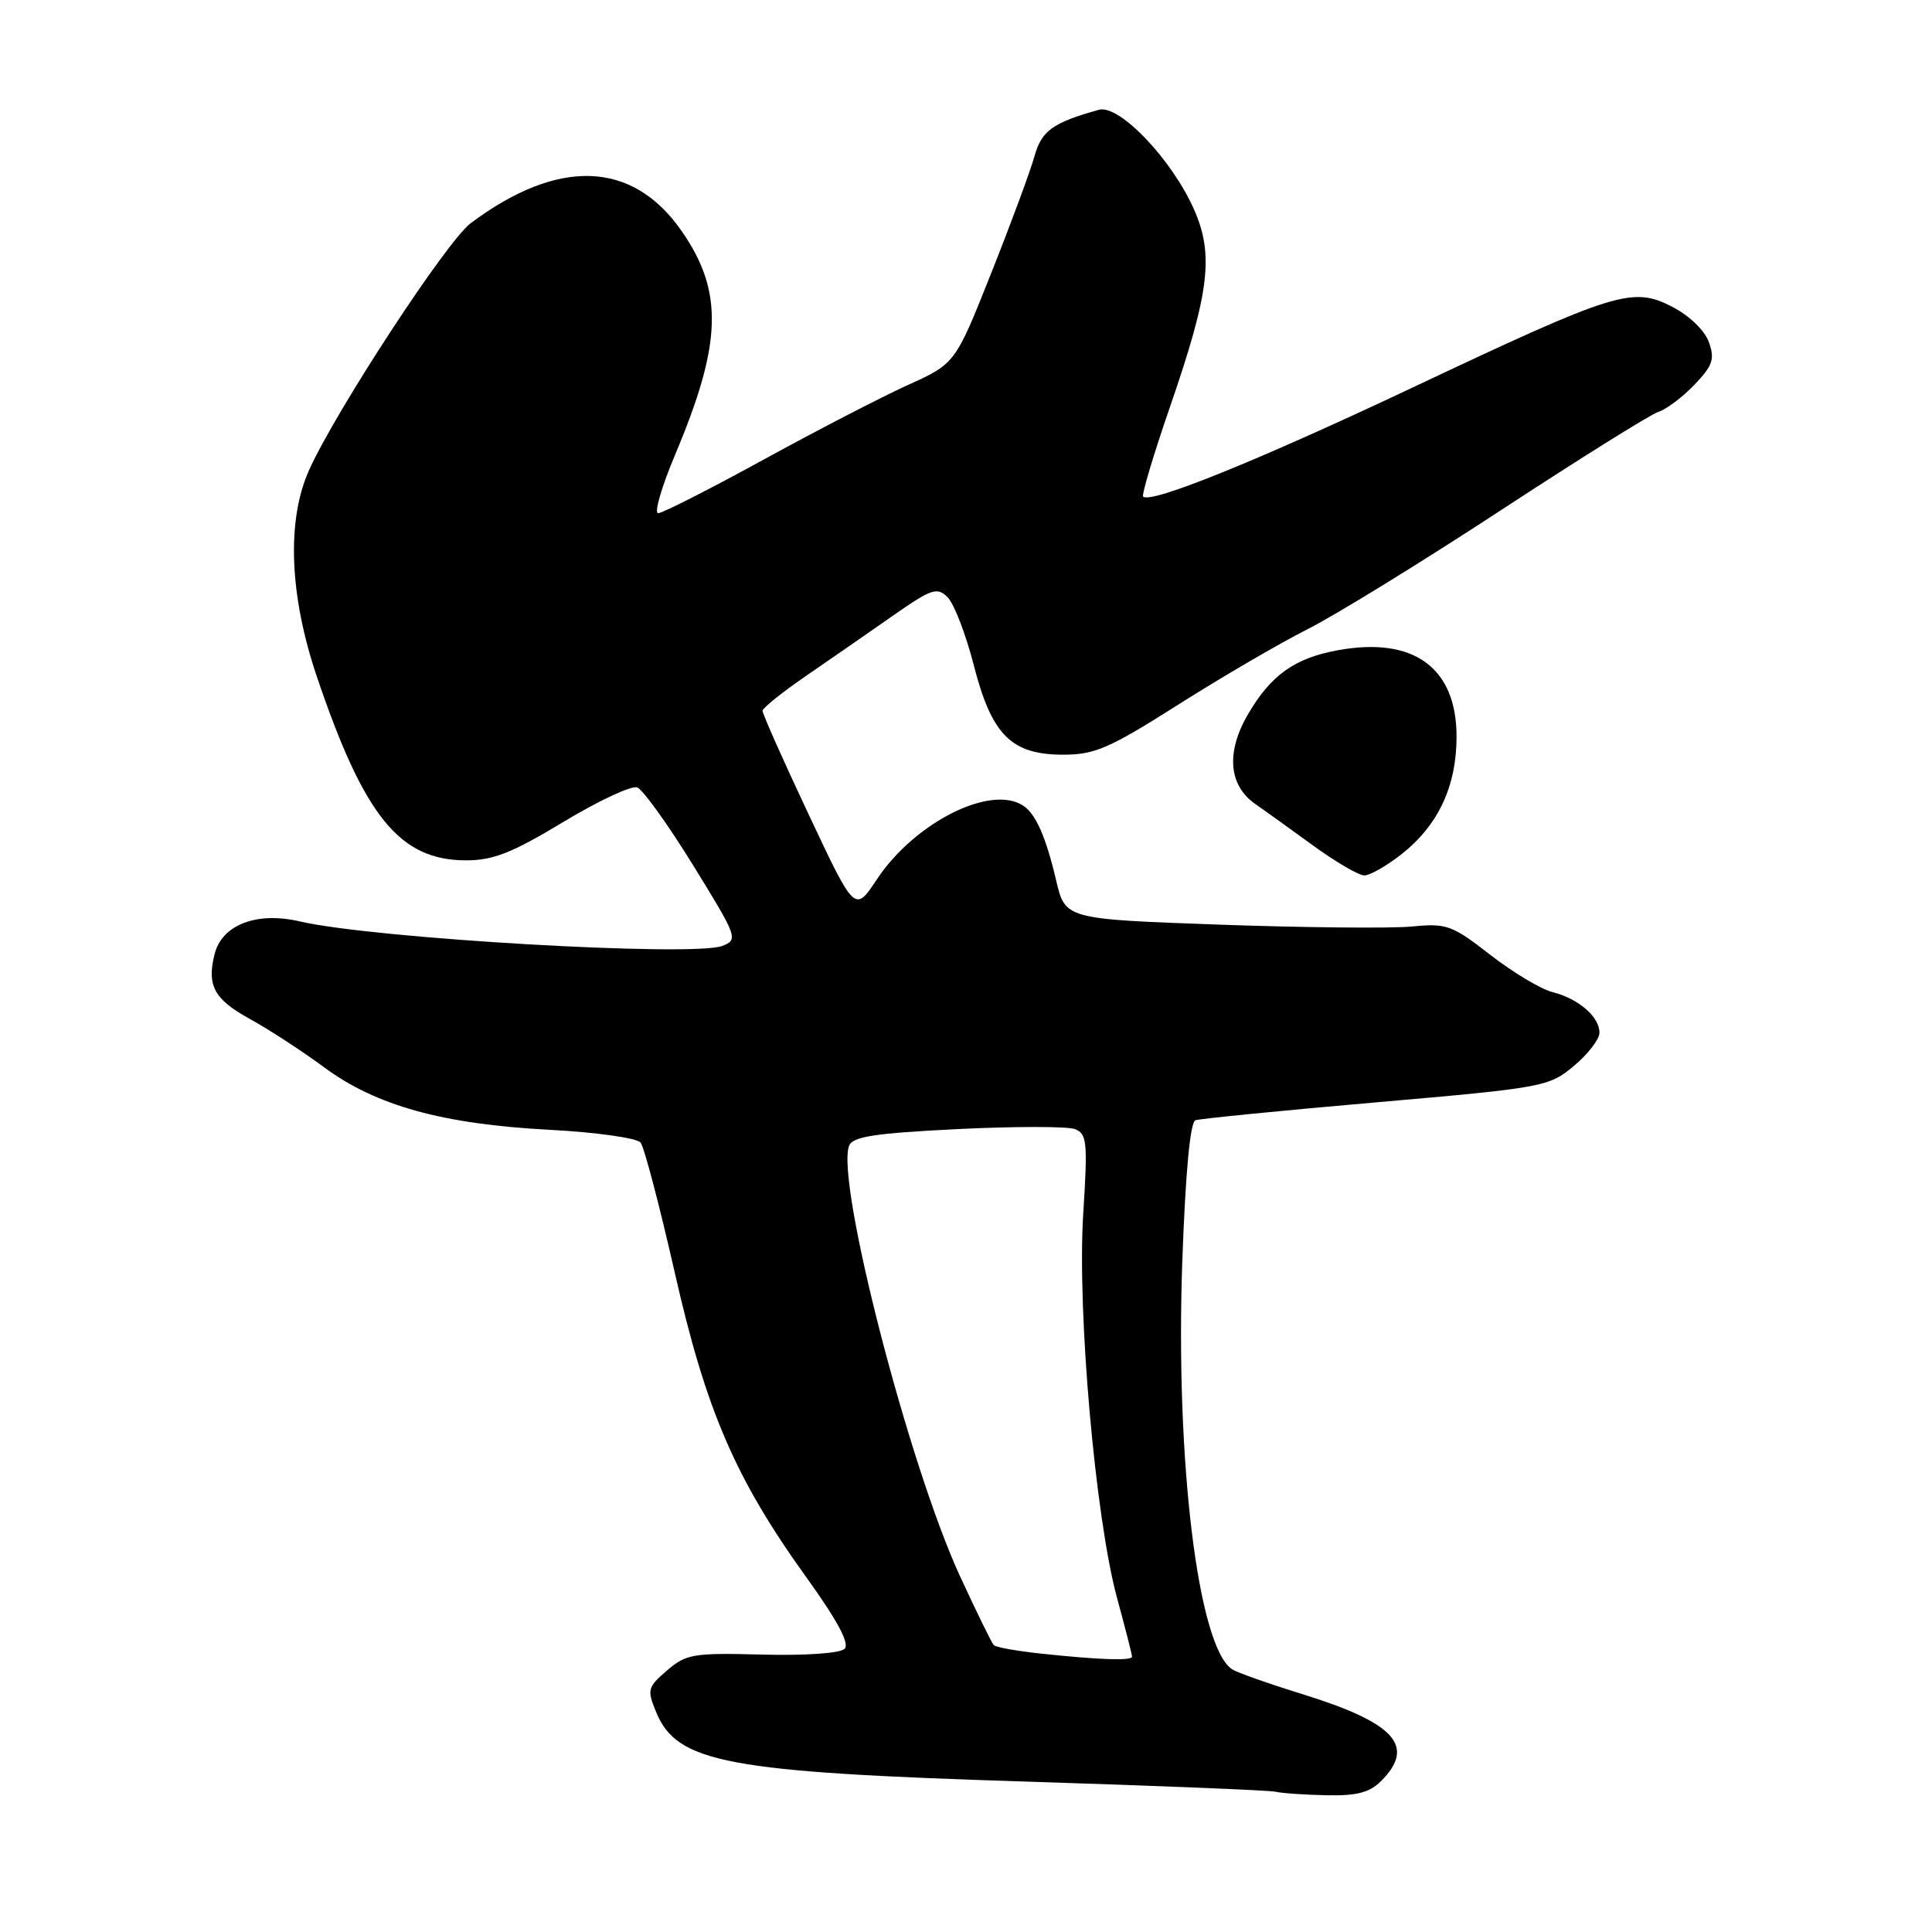 <?xml version="1.0" encoding="UTF-8" standalone="no"?>
<!DOCTYPE svg PUBLIC "-//W3C//DTD SVG 1.1//EN" "http://www.w3.org/Graphics/SVG/1.1/DTD/svg11.dtd" >
<svg xmlns="http://www.w3.org/2000/svg" xmlns:xlink="http://www.w3.org/1999/xlink" version="1.1" viewBox="0 0 256 256">
 <g >
 <path fill="currentColor"
d=" M 183.00 236.00 C 187.65 231.35 184.84 228.28 172.50 224.46 C 168.10 223.10 163.95 221.63 163.28 221.20 C 158.75 218.30 155.73 193.59 156.66 167.16 C 157.08 155.35 157.70 148.68 158.41 148.44 C 159.01 148.23 169.77 147.16 182.32 146.07 C 204.48 144.14 205.23 144.00 208.49 141.29 C 210.34 139.76 211.89 137.78 211.93 136.90 C 212.02 134.81 209.19 132.33 205.72 131.46 C 204.19 131.08 200.49 128.86 197.48 126.53 C 192.39 122.57 191.70 122.32 187.05 122.77 C 184.32 123.03 172.87 122.92 161.61 122.52 C 141.15 121.79 141.15 121.79 139.94 116.64 C 138.60 110.93 137.26 107.87 135.60 106.77 C 131.30 103.89 121.20 108.97 116.19 116.52 C 113.27 120.93 113.27 120.93 107.14 107.89 C 103.76 100.72 101.02 94.55 101.04 94.18 C 101.06 93.80 103.65 91.73 106.79 89.57 C 109.93 87.41 115.09 83.84 118.26 81.62 C 123.46 77.99 124.18 77.75 125.57 79.15 C 126.42 80.00 127.97 84.02 129.02 88.10 C 131.40 97.40 133.99 100.00 140.89 100.00 C 145.07 100.00 146.99 99.16 156.09 93.39 C 161.81 89.76 169.54 85.25 173.26 83.37 C 176.98 81.50 188.52 74.39 198.92 67.58 C 209.32 60.77 218.68 54.92 219.73 54.58 C 220.79 54.25 222.94 52.63 224.52 50.98 C 226.95 48.44 227.24 47.59 226.44 45.34 C 225.89 43.80 223.87 41.84 221.61 40.67 C 216.32 37.93 214.18 38.60 187.07 51.40 C 166.61 61.06 152.46 66.79 151.47 65.80 C 151.25 65.58 152.87 60.17 155.07 53.79 C 160.26 38.73 160.87 33.74 158.21 27.74 C 155.27 21.10 148.29 13.79 145.60 14.55 C 139.48 16.26 138.01 17.32 137.07 20.72 C 136.54 22.63 133.96 29.60 131.34 36.19 C 126.58 48.17 126.58 48.17 120.29 51.02 C 116.83 52.59 108.20 57.05 101.11 60.94 C 94.03 64.82 87.77 68.00 87.21 68.00 C 86.65 68.00 87.66 64.51 89.46 60.24 C 95.70 45.44 95.89 38.60 90.29 30.57 C 83.79 21.25 73.97 20.90 62.36 29.58 C 59.21 31.94 44.61 54.24 40.98 62.23 C 37.96 68.89 38.32 78.84 41.99 89.67 C 48.26 108.21 52.97 114.00 61.76 114.00 C 65.36 114.00 67.86 113.01 74.65 108.91 C 79.29 106.11 83.69 104.05 84.44 104.34 C 85.19 104.63 88.53 109.28 91.86 114.68 C 97.74 124.22 97.84 124.51 95.70 125.34 C 91.88 126.82 49.40 124.36 39.72 122.09 C 34.01 120.76 29.41 122.53 28.43 126.44 C 27.39 130.59 28.38 132.42 33.08 135.00 C 35.59 136.38 40.02 139.26 42.93 141.41 C 49.80 146.50 58.61 148.95 72.75 149.70 C 79.02 150.03 84.39 150.79 84.88 151.40 C 85.36 152.00 87.38 159.70 89.38 168.50 C 93.55 186.92 97.43 195.91 106.83 208.98 C 110.99 214.77 112.61 217.79 111.91 218.48 C 111.31 219.07 106.72 219.39 101.00 219.24 C 91.87 219.00 90.92 219.16 88.38 221.35 C 85.80 223.57 85.71 223.89 86.96 226.90 C 89.73 233.59 96.36 234.83 136.00 236.07 C 153.32 236.62 168.18 237.22 169.00 237.41 C 169.82 237.61 172.86 237.82 175.75 237.88 C 179.77 237.97 181.47 237.53 183.00 236.00 Z  M 185.63 113.25 C 190.56 109.39 193.00 104.22 193.00 97.60 C 193.00 88.46 187.31 84.32 177.27 86.16 C 171.56 87.20 168.41 89.44 165.38 94.62 C 162.43 99.65 162.79 104.07 166.33 106.53 C 167.52 107.36 170.96 109.83 173.97 112.02 C 176.98 114.21 180.04 116.00 180.78 116.00 C 181.51 116.00 183.69 114.76 185.63 113.25 Z  M 137.83 219.10 C 134.71 218.76 131.94 218.27 131.68 217.99 C 131.41 217.72 129.40 213.60 127.20 208.84 C 120.39 194.06 110.72 156.51 112.51 151.82 C 112.98 150.60 115.88 150.16 126.88 149.61 C 134.45 149.24 141.45 149.24 142.43 149.61 C 144.03 150.23 144.14 151.30 143.53 160.90 C 142.72 173.79 145.14 201.17 148.02 211.76 C 149.11 215.75 150.00 219.24 150.00 219.51 C 150.00 220.09 145.69 219.94 137.83 219.10 Z "/>
</g>
</svg>